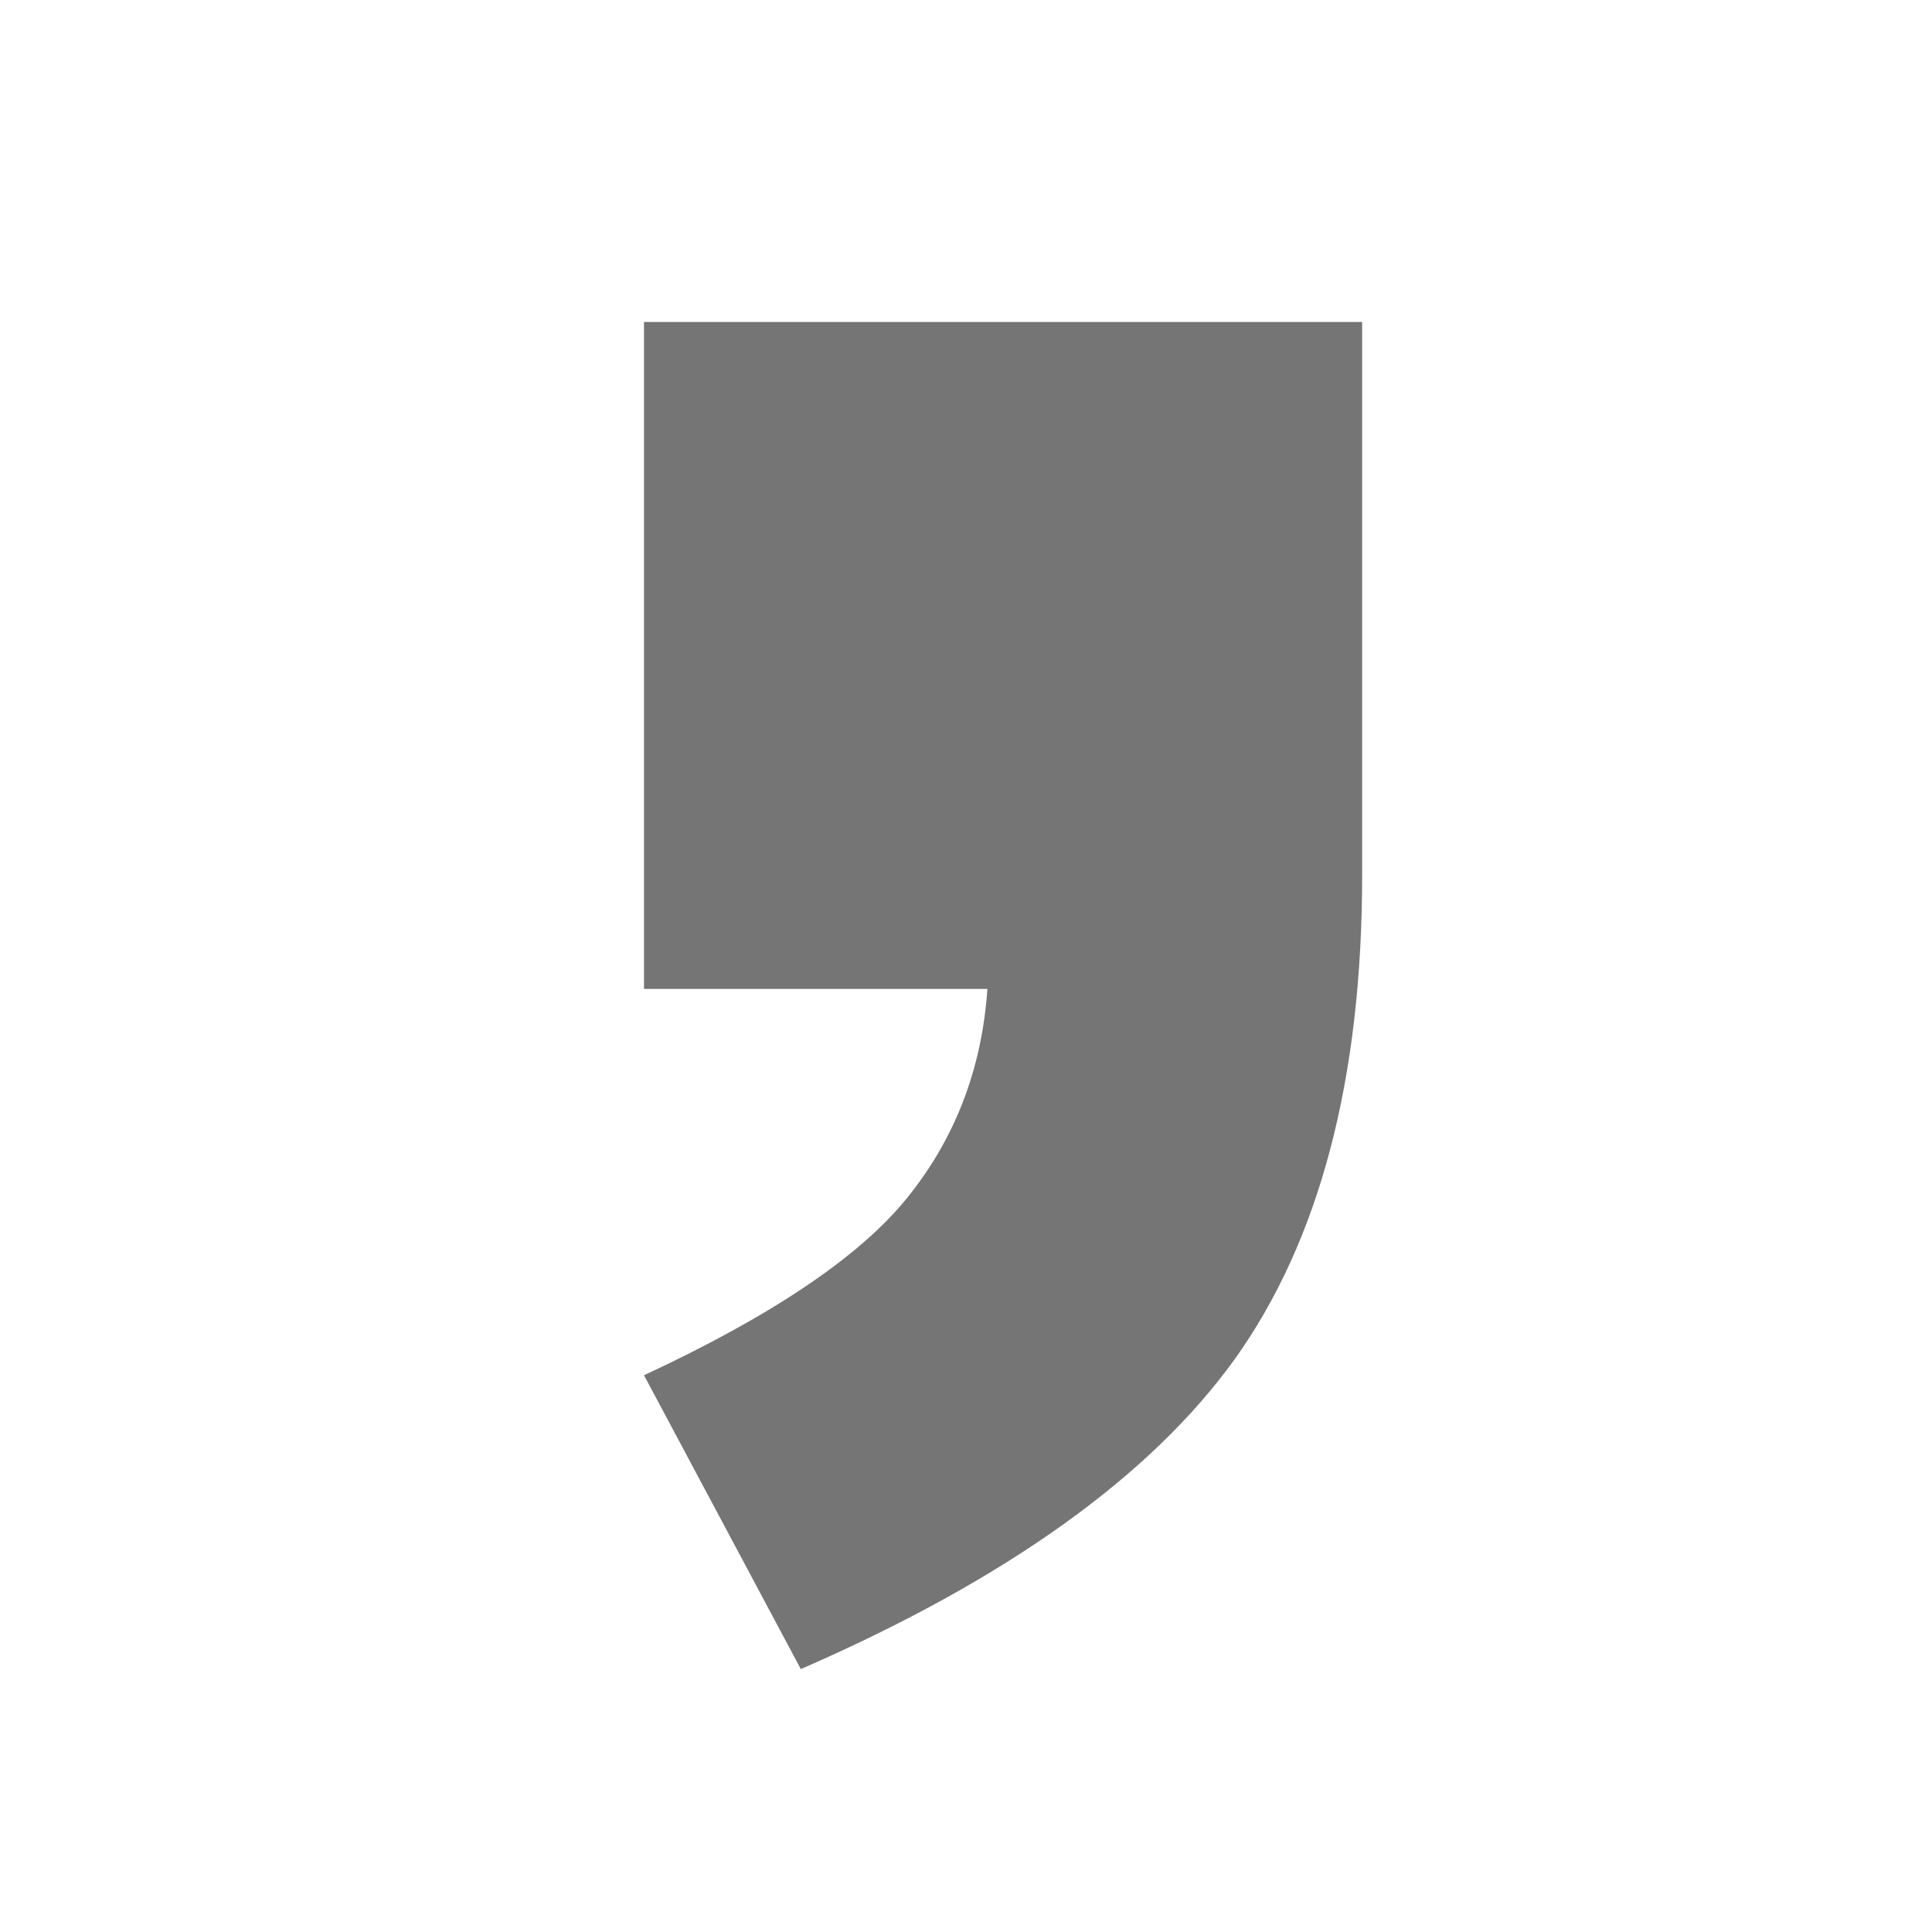 <svg width="24" height="24" viewBox="0 0 24 24" fill="none" xmlns="http://www.w3.org/2000/svg">
<g id="icn_kakaostory">
<path id="&#226;&#128;&#153;" d="M8 4H16.921V10.87C16.921 13.399 16.395 15.402 15.342 16.879C14.289 18.342 12.491 19.627 9.948 20.734L8 17.084C9.586 16.346 10.673 15.614 11.261 14.89C11.862 14.151 12.197 13.283 12.266 12.285H8V4Z" fill="#757575"/>
</g>
</svg>
